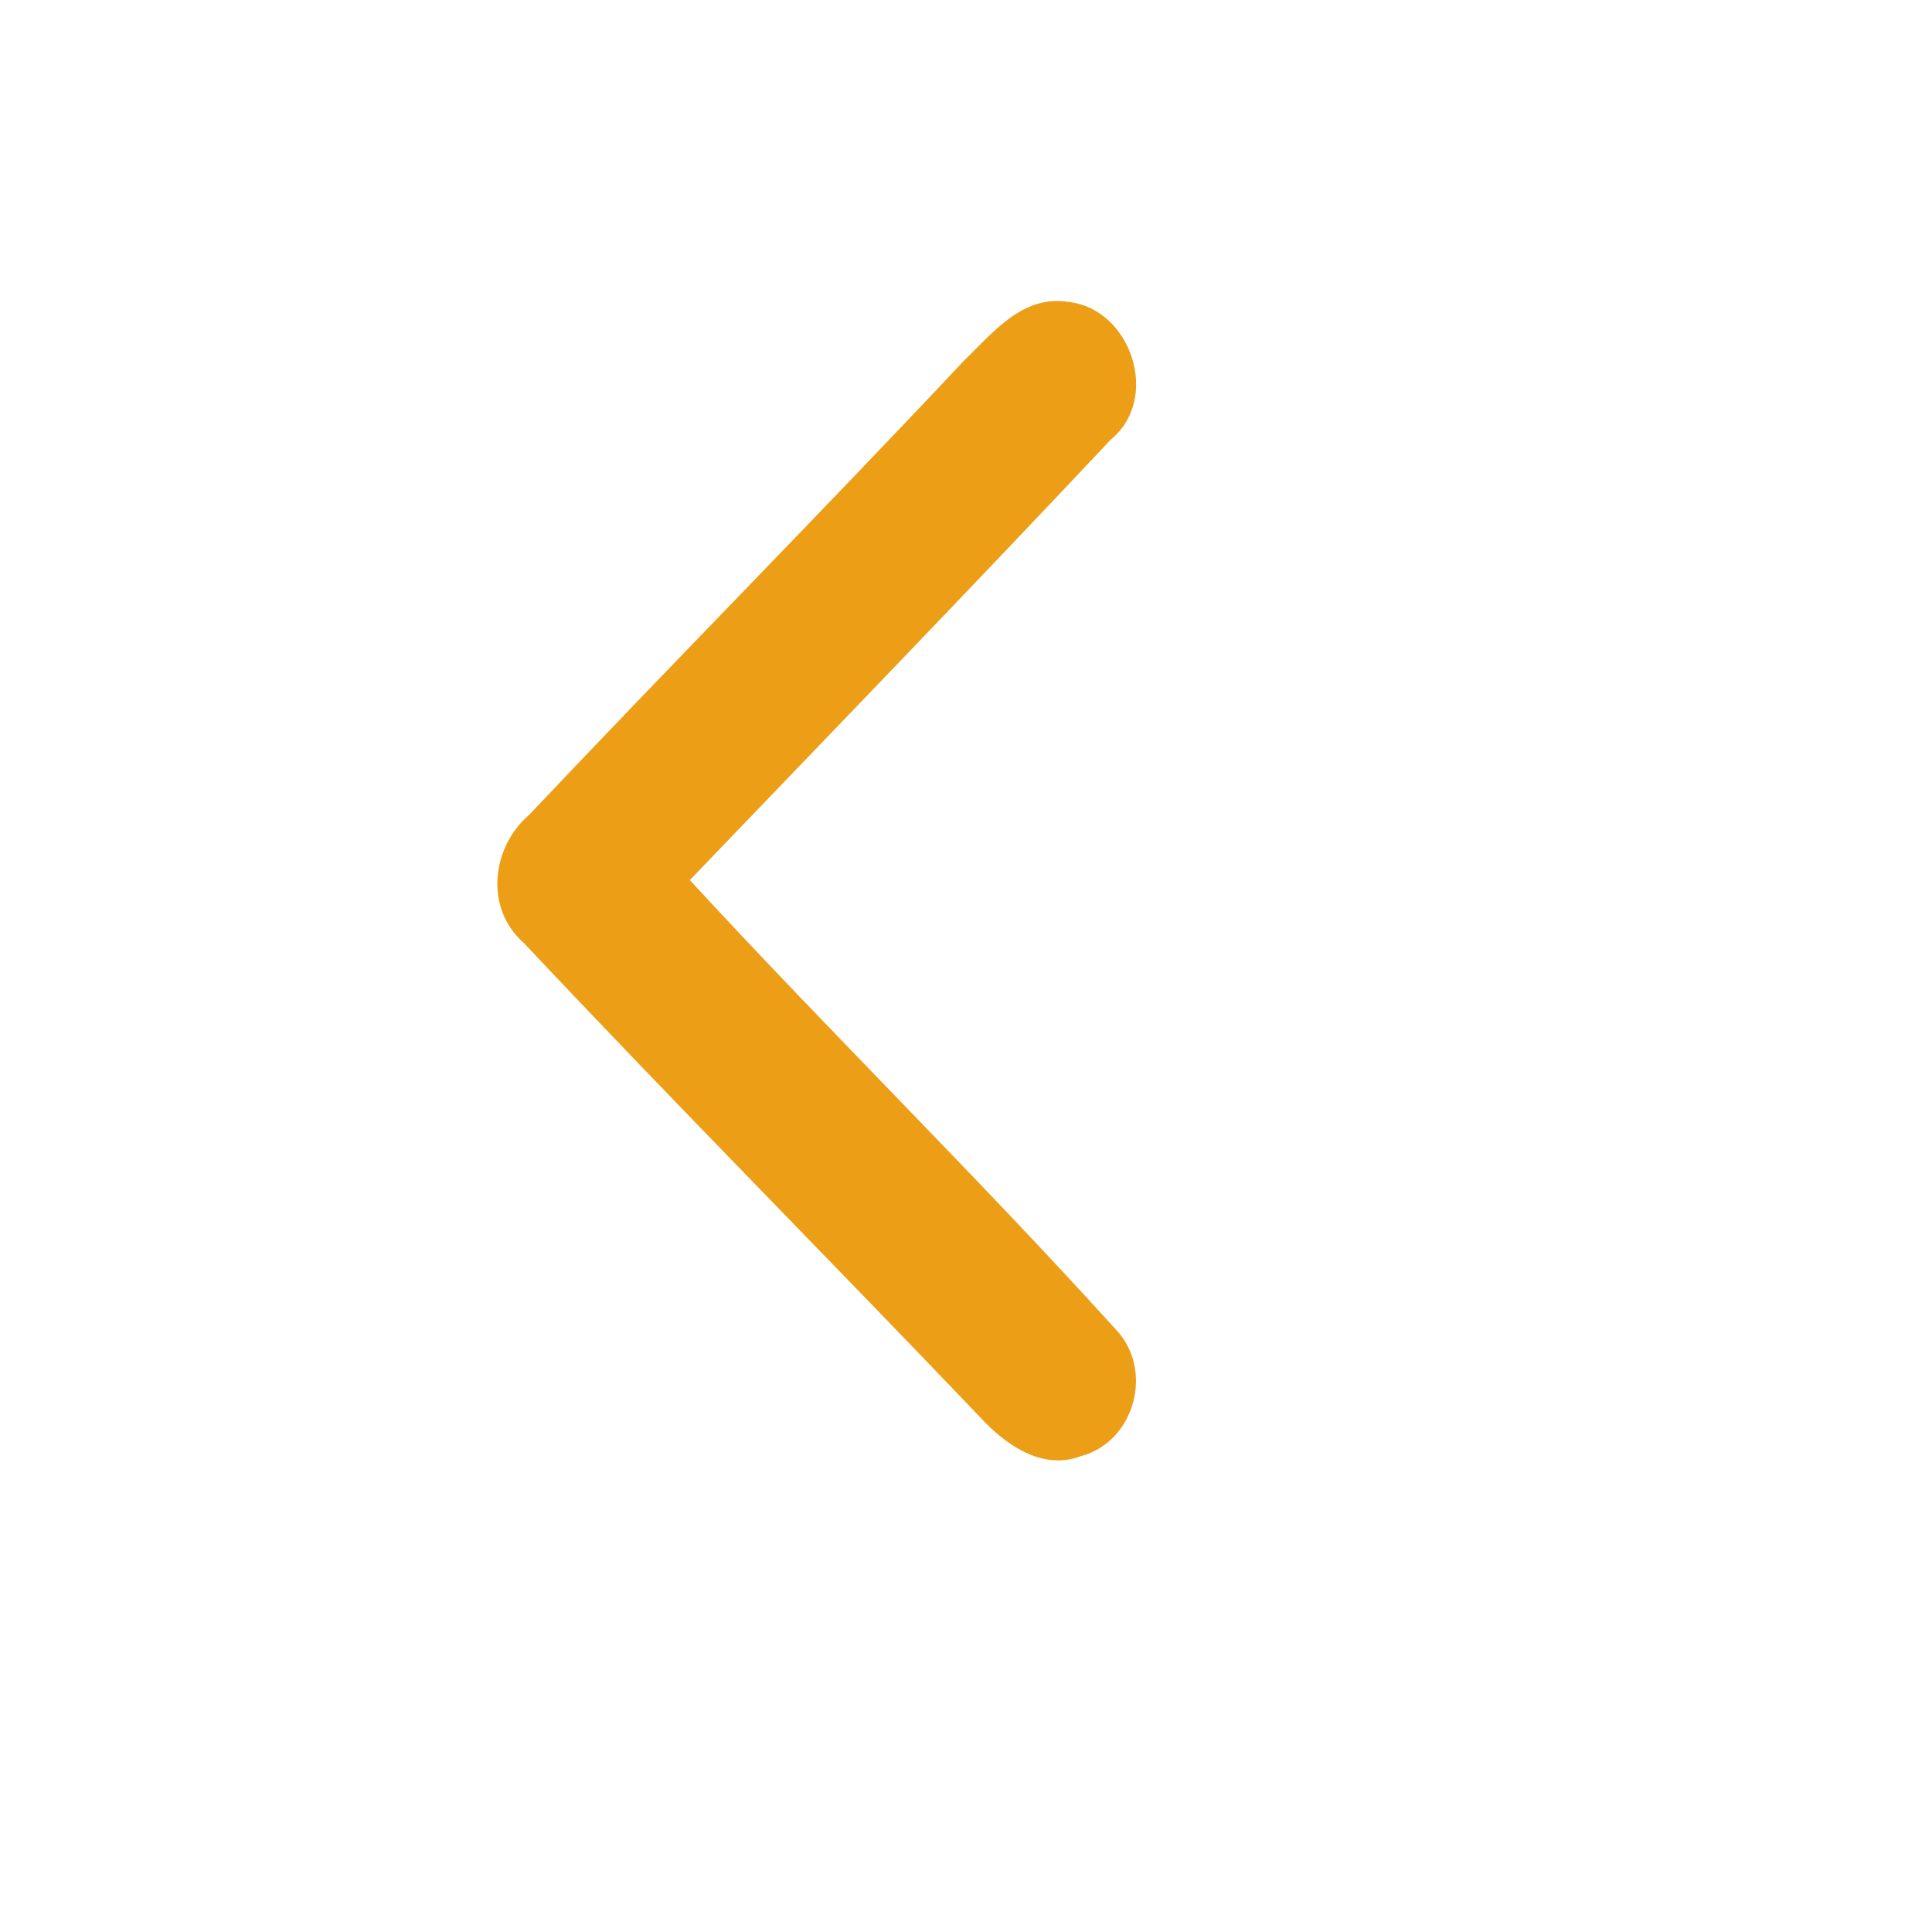 <?xml version="1.0" encoding="UTF-8" ?>
<!DOCTYPE svg PUBLIC "-//W3C//DTD SVG 1.1//EN" "http://www.w3.org/Graphics/SVG/1.1/DTD/svg11.dtd">
<svg width="20pt" height="20pt" viewBox="0 0 85 74" version="1.1" xmlns="http://www.w3.org/2000/svg">
<g id="#2e2d2cff">
</g>
<g id="#ec9e17ff">
<path fill="#ec9e17" opacity="1.00" d=" M 42.39 10.39 C 43.66 9.16 44.98 7.47 46.98 7.78 C 49.76 8.06 51.08 12.02 48.88 13.83 C 42.76 20.34 36.54 26.77 30.35 33.22 C 36.50 39.90 43.00 46.26 49.09 52.99 C 50.78 54.75 49.94 57.92 47.57 58.56 C 45.85 59.22 44.22 58.05 43.11 56.84 C 36.45 49.86 29.65 43.01 23.04 35.98 C 21.31 34.46 21.62 31.77 23.29 30.34 C 29.61 23.65 36.09 17.10 42.39 10.39 Z" />
</g>
<g id="#000000ff">
</g>
</svg>
